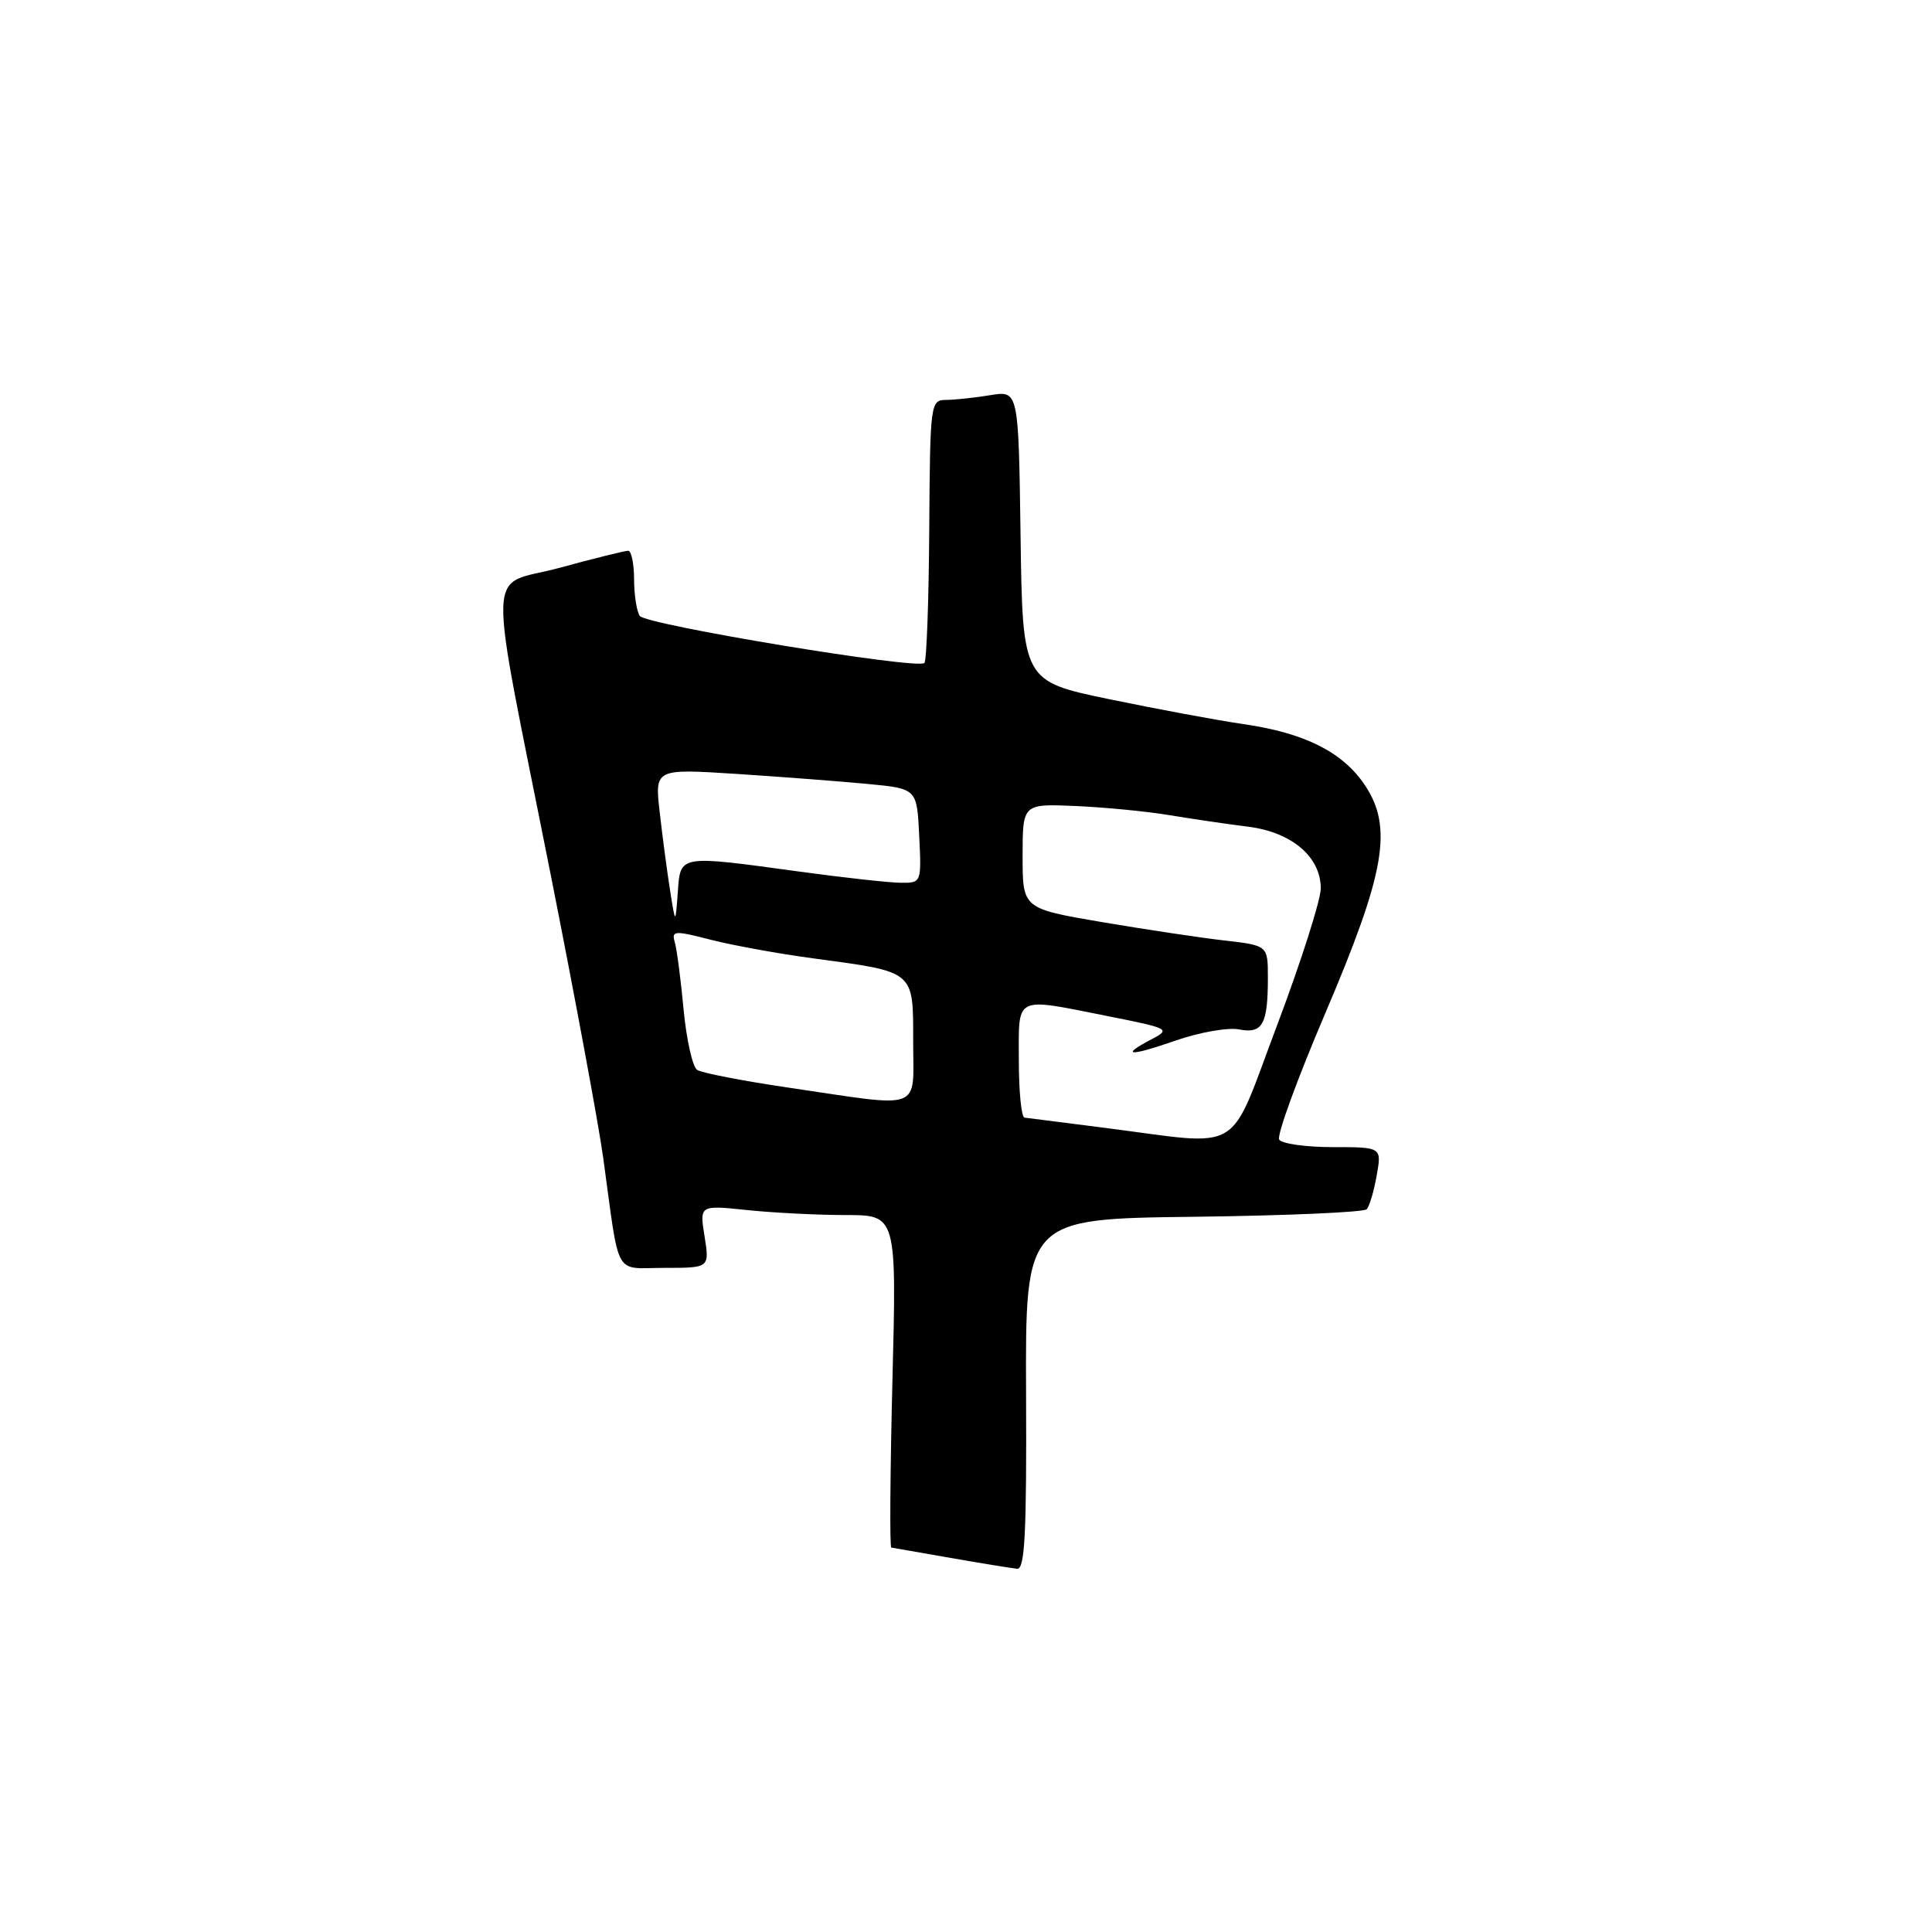 <?xml version="1.0" encoding="UTF-8" standalone="no"?>
<!DOCTYPE svg PUBLIC "-//W3C//DTD SVG 1.1//EN" "http://www.w3.org/Graphics/SVG/1.1/DTD/svg11.dtd" >
<svg xmlns="http://www.w3.org/2000/svg" xmlns:xlink="http://www.w3.org/1999/xlink" version="1.1" viewBox="0 0 256 256">
 <g >
 <path fill="currentColor"
d=" M 135.96 184.75 C 135.86 161.50 135.86 161.50 158.15 161.23 C 170.41 161.08 180.74 160.63 181.10 160.23 C 181.46 159.83 182.06 157.81 182.42 155.75 C 183.09 152.00 183.09 152.00 176.60 152.00 C 173.04 152.00 169.84 151.55 169.50 151.00 C 169.16 150.45 171.91 142.92 175.61 134.25 C 183.58 115.56 184.60 109.62 180.83 104.00 C 177.89 99.64 172.87 97.12 164.77 95.95 C 161.32 95.45 153.32 93.96 147.00 92.65 C 135.50 90.26 135.50 90.26 135.23 71.00 C 134.96 51.75 134.96 51.75 131.23 52.36 C 129.18 52.70 126.54 52.98 125.37 52.99 C 123.29 53.00 123.24 53.36 123.13 70.16 C 123.07 79.59 122.78 87.55 122.49 87.85 C 121.58 88.75 85.55 82.79 84.77 81.61 C 84.36 81.00 84.02 78.81 84.02 76.75 C 84.01 74.69 83.66 72.99 83.25 72.98 C 82.84 72.97 78.75 73.98 74.17 75.23 C 64.32 77.92 64.46 73.03 72.99 116.00 C 76.21 132.22 79.34 149.10 79.94 153.50 C 82.16 169.63 81.25 168.00 88.06 168.00 C 94.02 168.00 94.02 168.00 93.36 163.84 C 92.69 159.68 92.69 159.68 98.99 160.34 C 102.46 160.70 108.34 161.00 112.05 161.00 C 118.81 161.00 118.81 161.00 118.25 183.00 C 117.95 195.10 117.88 205.03 118.10 205.06 C 118.32 205.10 121.88 205.72 126.00 206.44 C 130.12 207.16 134.08 207.80 134.78 207.87 C 135.80 207.97 136.04 203.12 135.96 184.75 Z  M 146.50 149.46 C 141.00 148.76 136.16 148.15 135.75 148.09 C 135.34 148.04 135.00 144.62 135.00 140.50 C 135.00 131.79 134.25 132.15 146.87 134.66 C 154.93 136.26 155.14 136.37 152.62 137.69 C 148.33 139.94 149.62 140.02 155.75 137.89 C 158.91 136.79 162.70 136.12 164.16 136.40 C 167.30 137.01 168.00 135.76 168.00 129.56 C 168.00 125.28 168.00 125.28 162.25 124.62 C 159.09 124.26 151.78 123.16 146.00 122.18 C 135.50 120.39 135.50 120.39 135.50 113.45 C 135.50 106.50 135.50 106.50 142.50 106.80 C 146.35 106.97 151.97 107.51 155.00 108.02 C 158.03 108.52 162.69 109.21 165.38 109.54 C 171.16 110.27 175.00 113.53 175.01 117.70 C 175.01 119.24 172.42 127.36 169.26 135.75 C 162.64 153.28 165.05 151.83 146.50 149.46 Z  M 104.50 144.12 C 98.45 143.23 93.00 142.17 92.38 141.77 C 91.77 141.37 90.96 137.77 90.58 133.77 C 90.21 129.77 89.68 125.75 89.41 124.83 C 88.96 123.31 89.37 123.28 94.21 124.53 C 97.12 125.27 103.25 126.39 107.84 127.00 C 121.30 128.81 121.00 128.55 121.00 137.98 C 121.00 147.36 122.56 146.78 104.50 144.12 Z  M 88.79 118.00 C 88.40 115.53 87.78 110.88 87.42 107.67 C 86.75 101.85 86.75 101.85 97.63 102.55 C 103.61 102.94 111.42 103.54 115.00 103.88 C 121.50 104.50 121.50 104.50 121.80 110.75 C 122.10 117.00 122.10 117.00 119.30 116.97 C 117.76 116.95 111.78 116.29 106.00 115.50 C 89.83 113.29 90.17 113.23 89.81 118.25 C 89.50 122.50 89.50 122.50 88.79 118.00 Z "/>
</g>
</svg>